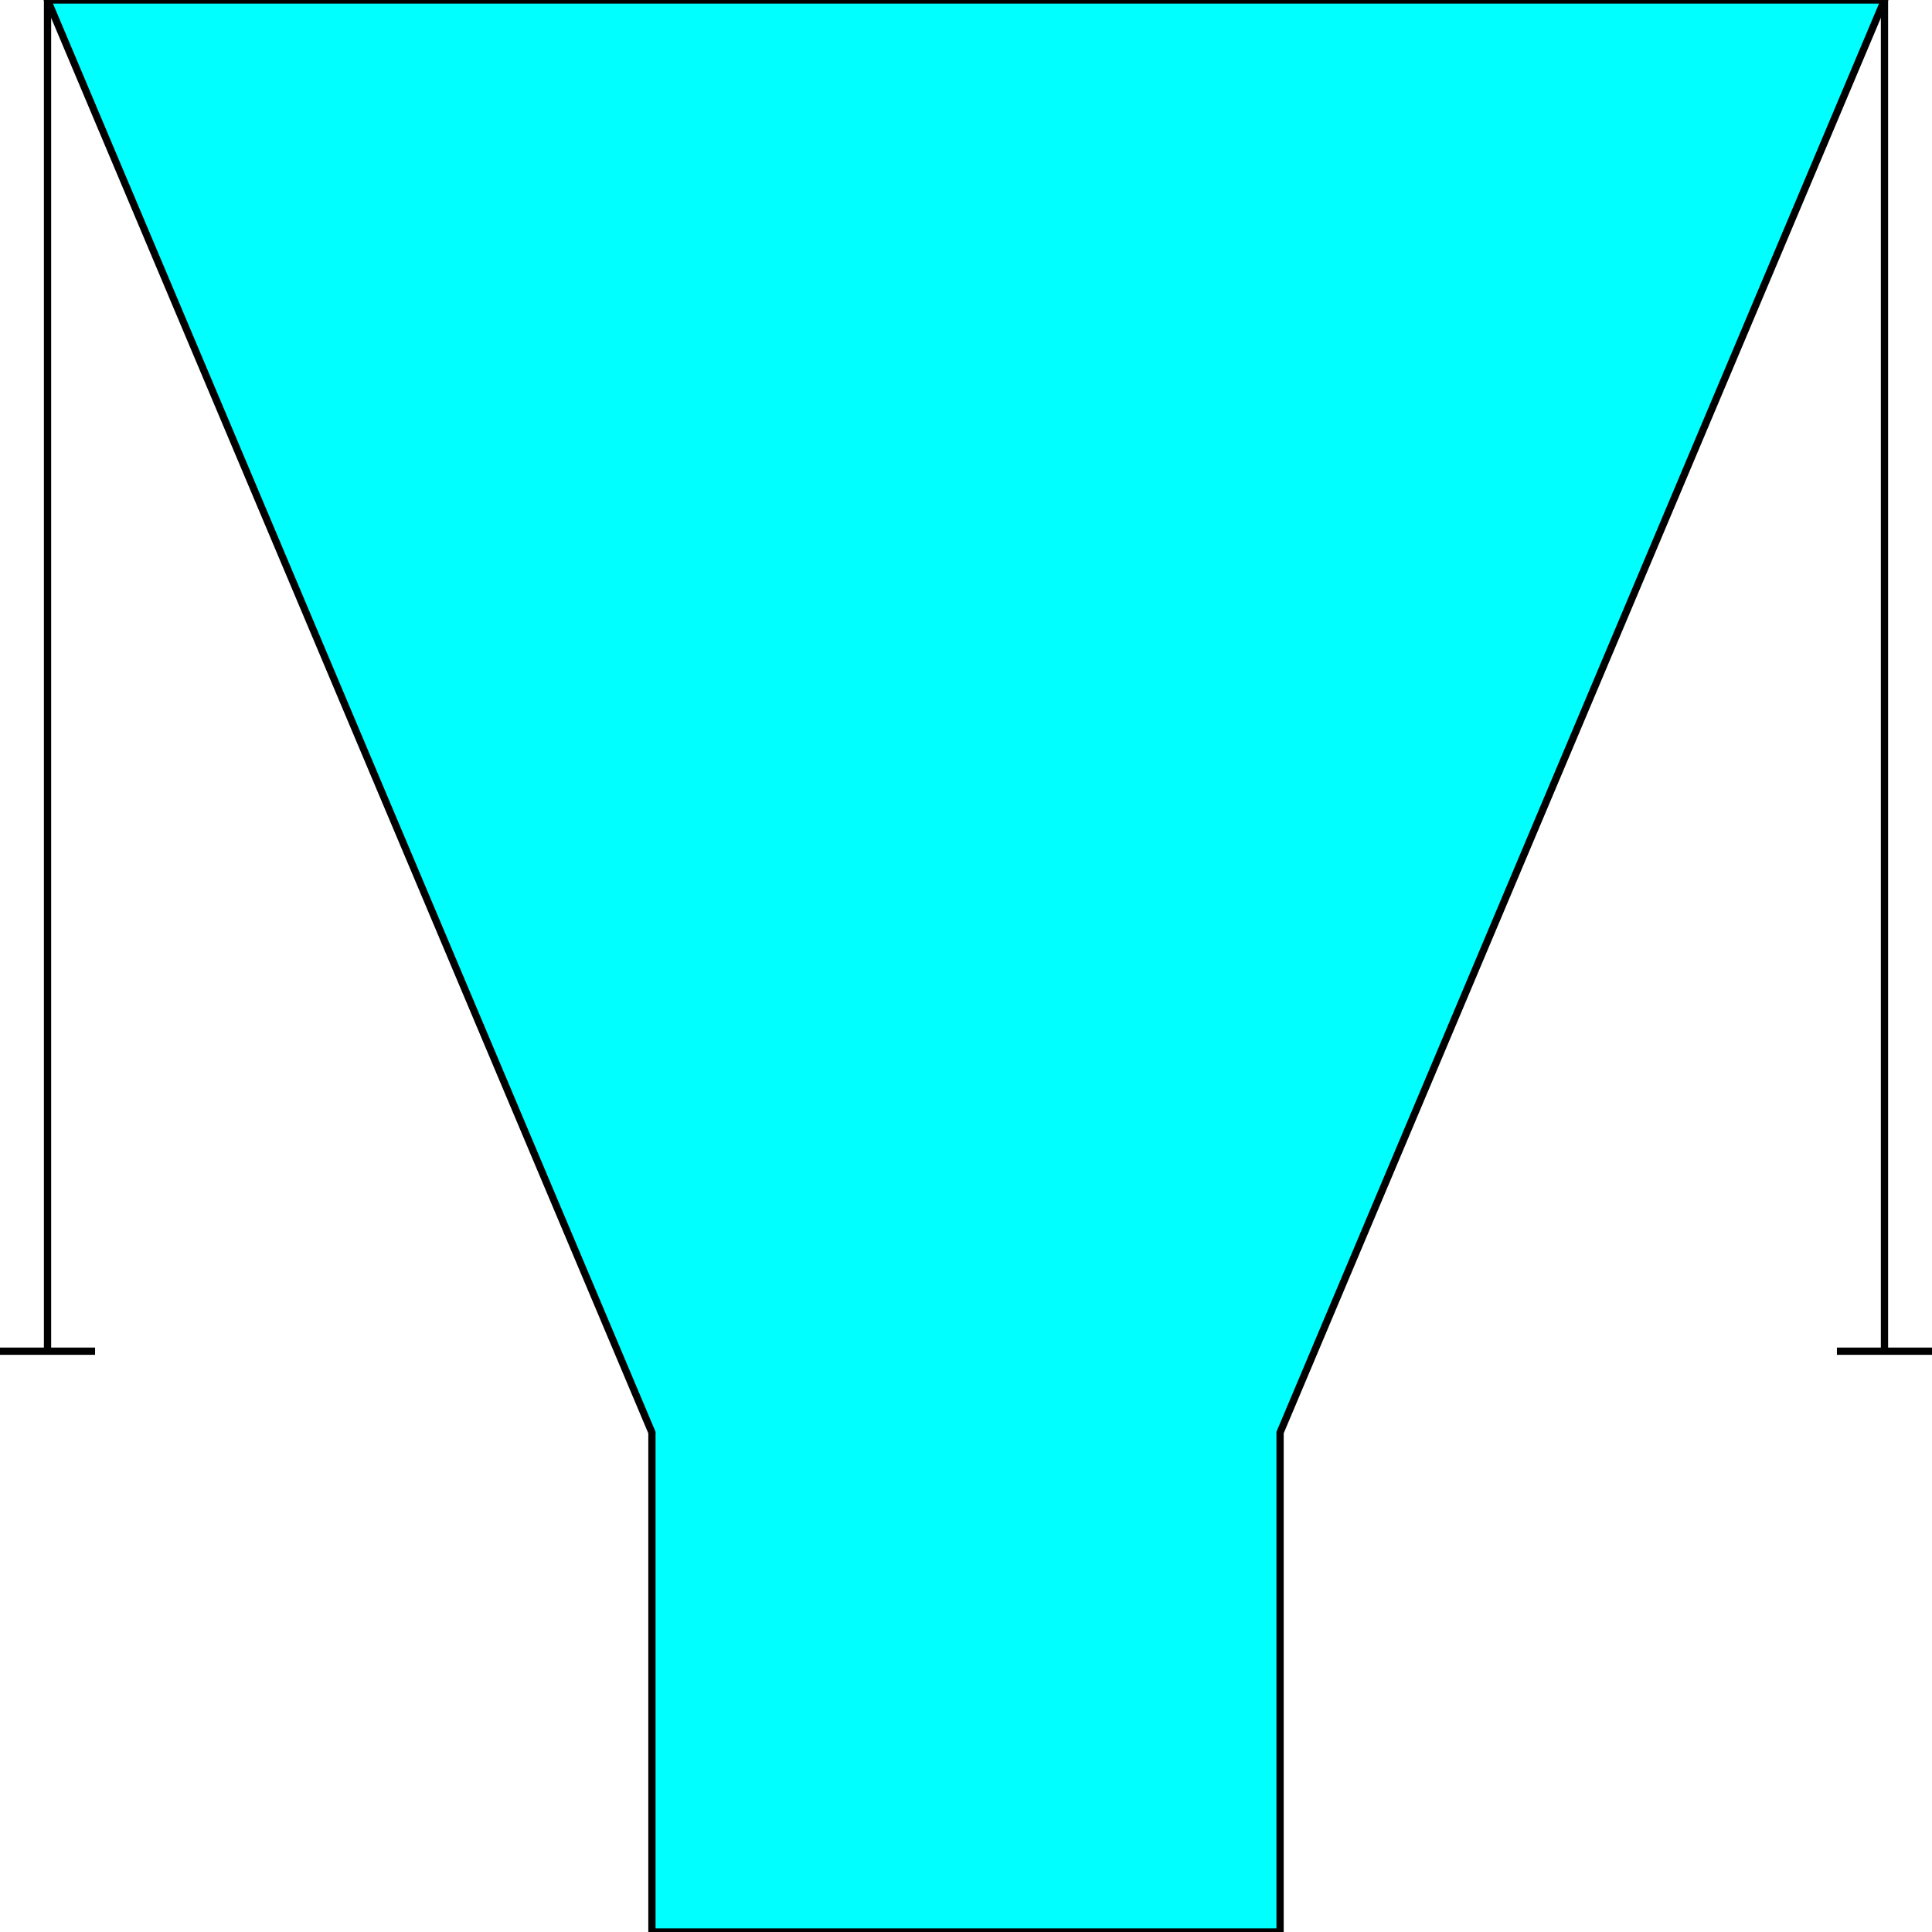 <svg width="150" height="150" viewBox="0 0 150 150" fill="none" xmlns="http://www.w3.org/2000/svg">
<g clip-path="url(#clip0_2109_193211)">
<path d="M3.69 0L50.615 111.222V150H99.385V111.222L146.309 0H3.69Z" fill="#00FFFF" stroke="black" stroke-width="0.563"/>
<path d="M3.69 0V104.91" stroke="black" stroke-width="0.563"/>
<path d="M146.31 0V104.91" stroke="black" stroke-width="0.563"/>
<path d="M7.381 104.906H0" stroke="black" stroke-width="0.563"/>
<path d="M150 104.906H142.618" stroke="black" stroke-width="0.563"/>
</g>
<defs>
<clipPath id="clip0_2109_193211">
<rect width="150" height="150" fill="white"/>
</clipPath>
</defs>
</svg>
